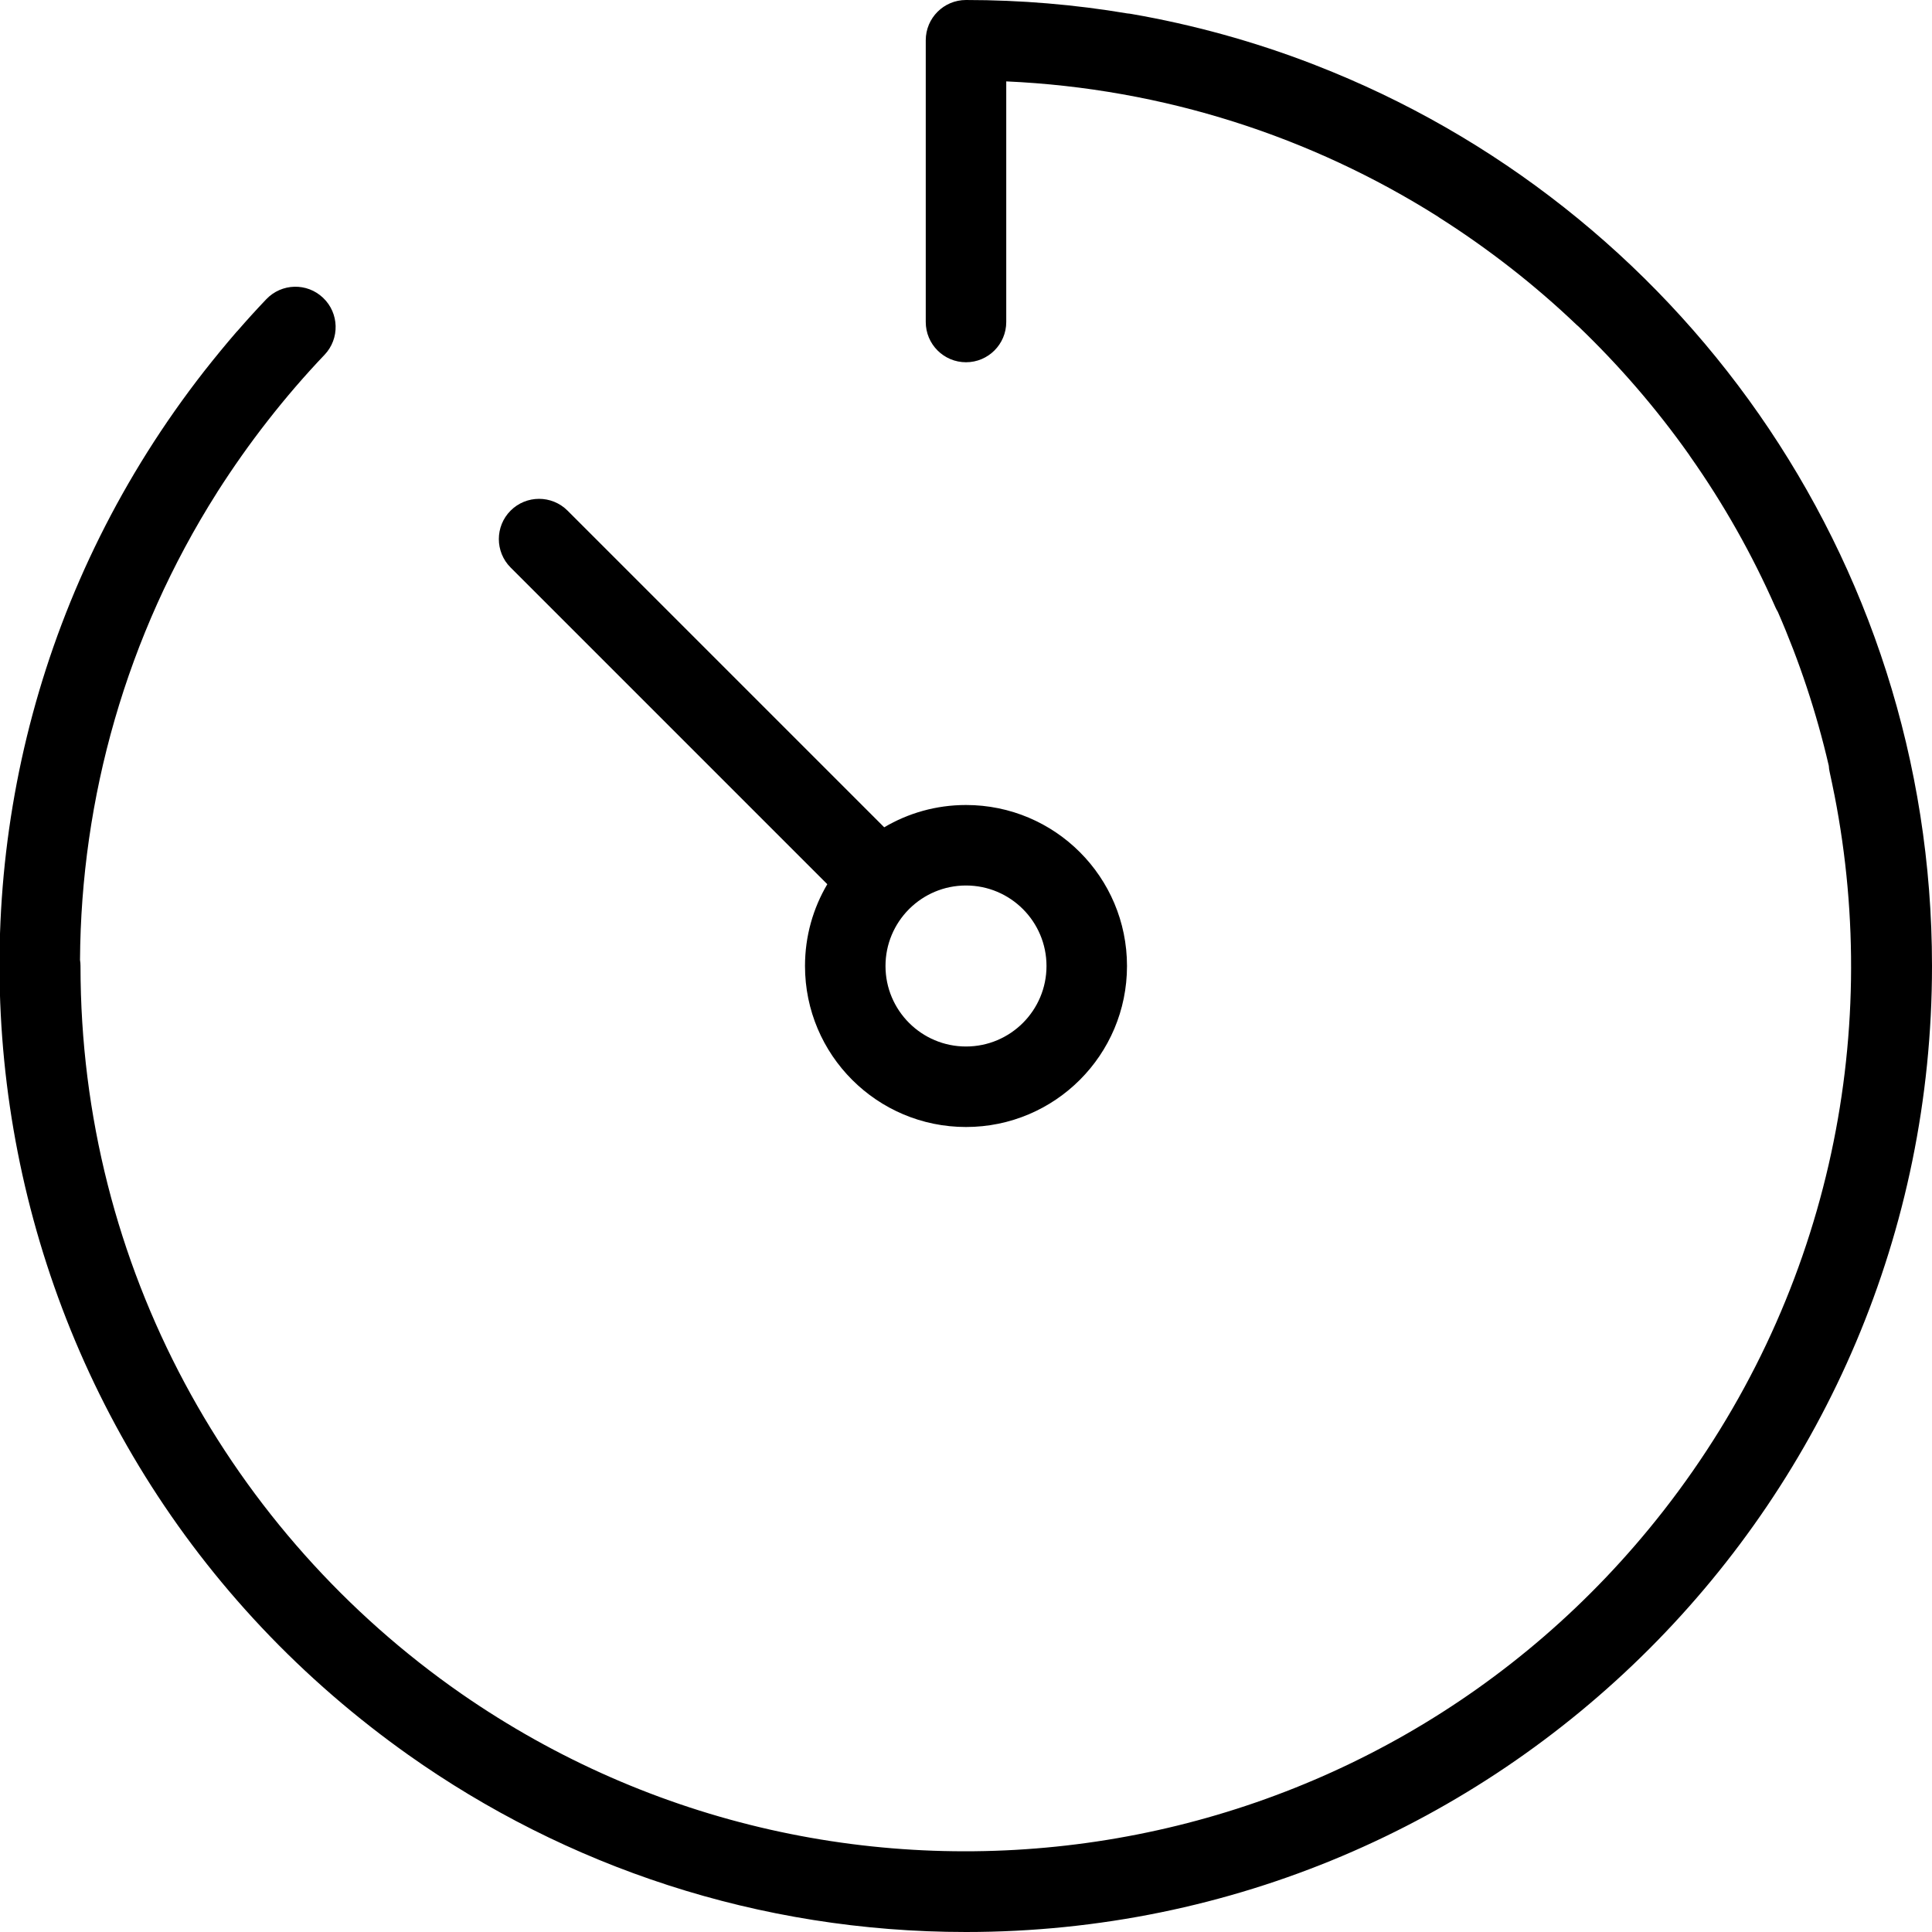 <svg width="24" height="24" viewBox="0 0 24 24" fill="none" xmlns="http://www.w3.org/2000/svg">
<g clip-path="url(#clip0_686_277)">
<path d="M12 0C11.724 0 11.5 0.224 11.5 0.5V4C11.5 4.276 11.724 4.5 12 4.5C12.276 4.5 12.5 4.276 12.5 4V1.011C14.464 1.099 16.294 1.702 17.858 2.688C17.867 2.694 17.875 2.7 17.884 2.706C18.185 2.897 18.48 3.105 18.767 3.329C19.054 3.553 19.327 3.789 19.585 4.035C19.592 4.041 19.599 4.047 19.606 4.053C20.113 4.539 20.574 5.072 20.981 5.647C20.985 5.653 20.99 5.66 20.994 5.667C21.413 6.261 21.767 6.89 22.055 7.544C22.064 7.564 22.074 7.583 22.085 7.601C22.352 8.212 22.565 8.851 22.718 9.513C22.719 9.539 22.723 9.566 22.729 9.592C22.749 9.683 22.768 9.774 22.786 9.866L22.788 9.874C23.381 12.898 22.708 16.151 20.663 18.769C17.053 23.39 10.488 24.341 5.731 21.04C2.872 19.053 1 15.745 1 12C1 11.974 0.998 11.949 0.994 11.924C1.006 9.919 1.564 7.904 2.697 6.117L2.703 6.107C2.895 5.807 3.102 5.512 3.327 5.225C3.551 4.938 3.786 4.665 4.032 4.407C4.222 4.207 4.214 3.89 4.014 3.7C3.814 3.509 3.498 3.517 3.307 3.718C3.185 3.846 3.066 3.977 2.949 4.112L2.939 4.122C2.802 4.28 2.669 4.443 2.538 4.609C-1.542 9.832 -0.616 17.373 4.607 21.453C4.759 21.572 4.914 21.687 5.07 21.798C7.027 23.185 9.418 24 12 24C18.628 24 24 18.627 24 12C24 6.904 20.823 2.55 16.342 0.81C16.335 0.806 16.328 0.804 16.32 0.801C15.581 0.515 14.821 0.306 14.053 0.173C14.037 0.17 14.021 0.168 14.005 0.167C13.353 0.057 12.683 0 12 0Z" fill="black"/>
<path fill-rule="evenodd" clip-rule="evenodd" d="M14 12C14 13.105 13.105 14 12 14C10.896 14 10 13.105 10 12C10 11.629 10.101 11.282 10.277 10.984L6.343 7.05C6.148 6.855 6.148 6.538 6.343 6.343C6.538 6.148 6.855 6.148 7.05 6.343L10.984 10.277C11.282 10.101 11.629 10 12 10C13.105 10 14 10.895 14 12ZM11.288 11.298C11.29 11.296 11.291 11.295 11.293 11.293C11.295 11.291 11.296 11.29 11.298 11.288C11.479 11.11 11.726 11 12 11C12.552 11 13 11.448 13 12C13 12.552 12.552 13 12 13C11.448 13 11 12.552 11 12C11 11.726 11.11 11.479 11.288 11.298Z" fill="black"/>
</g>
<defs>
<clipPath id="clip0_686_277">
<rect width="24" height="24" fill="white"/>
</clipPath>
</defs>
</svg>
